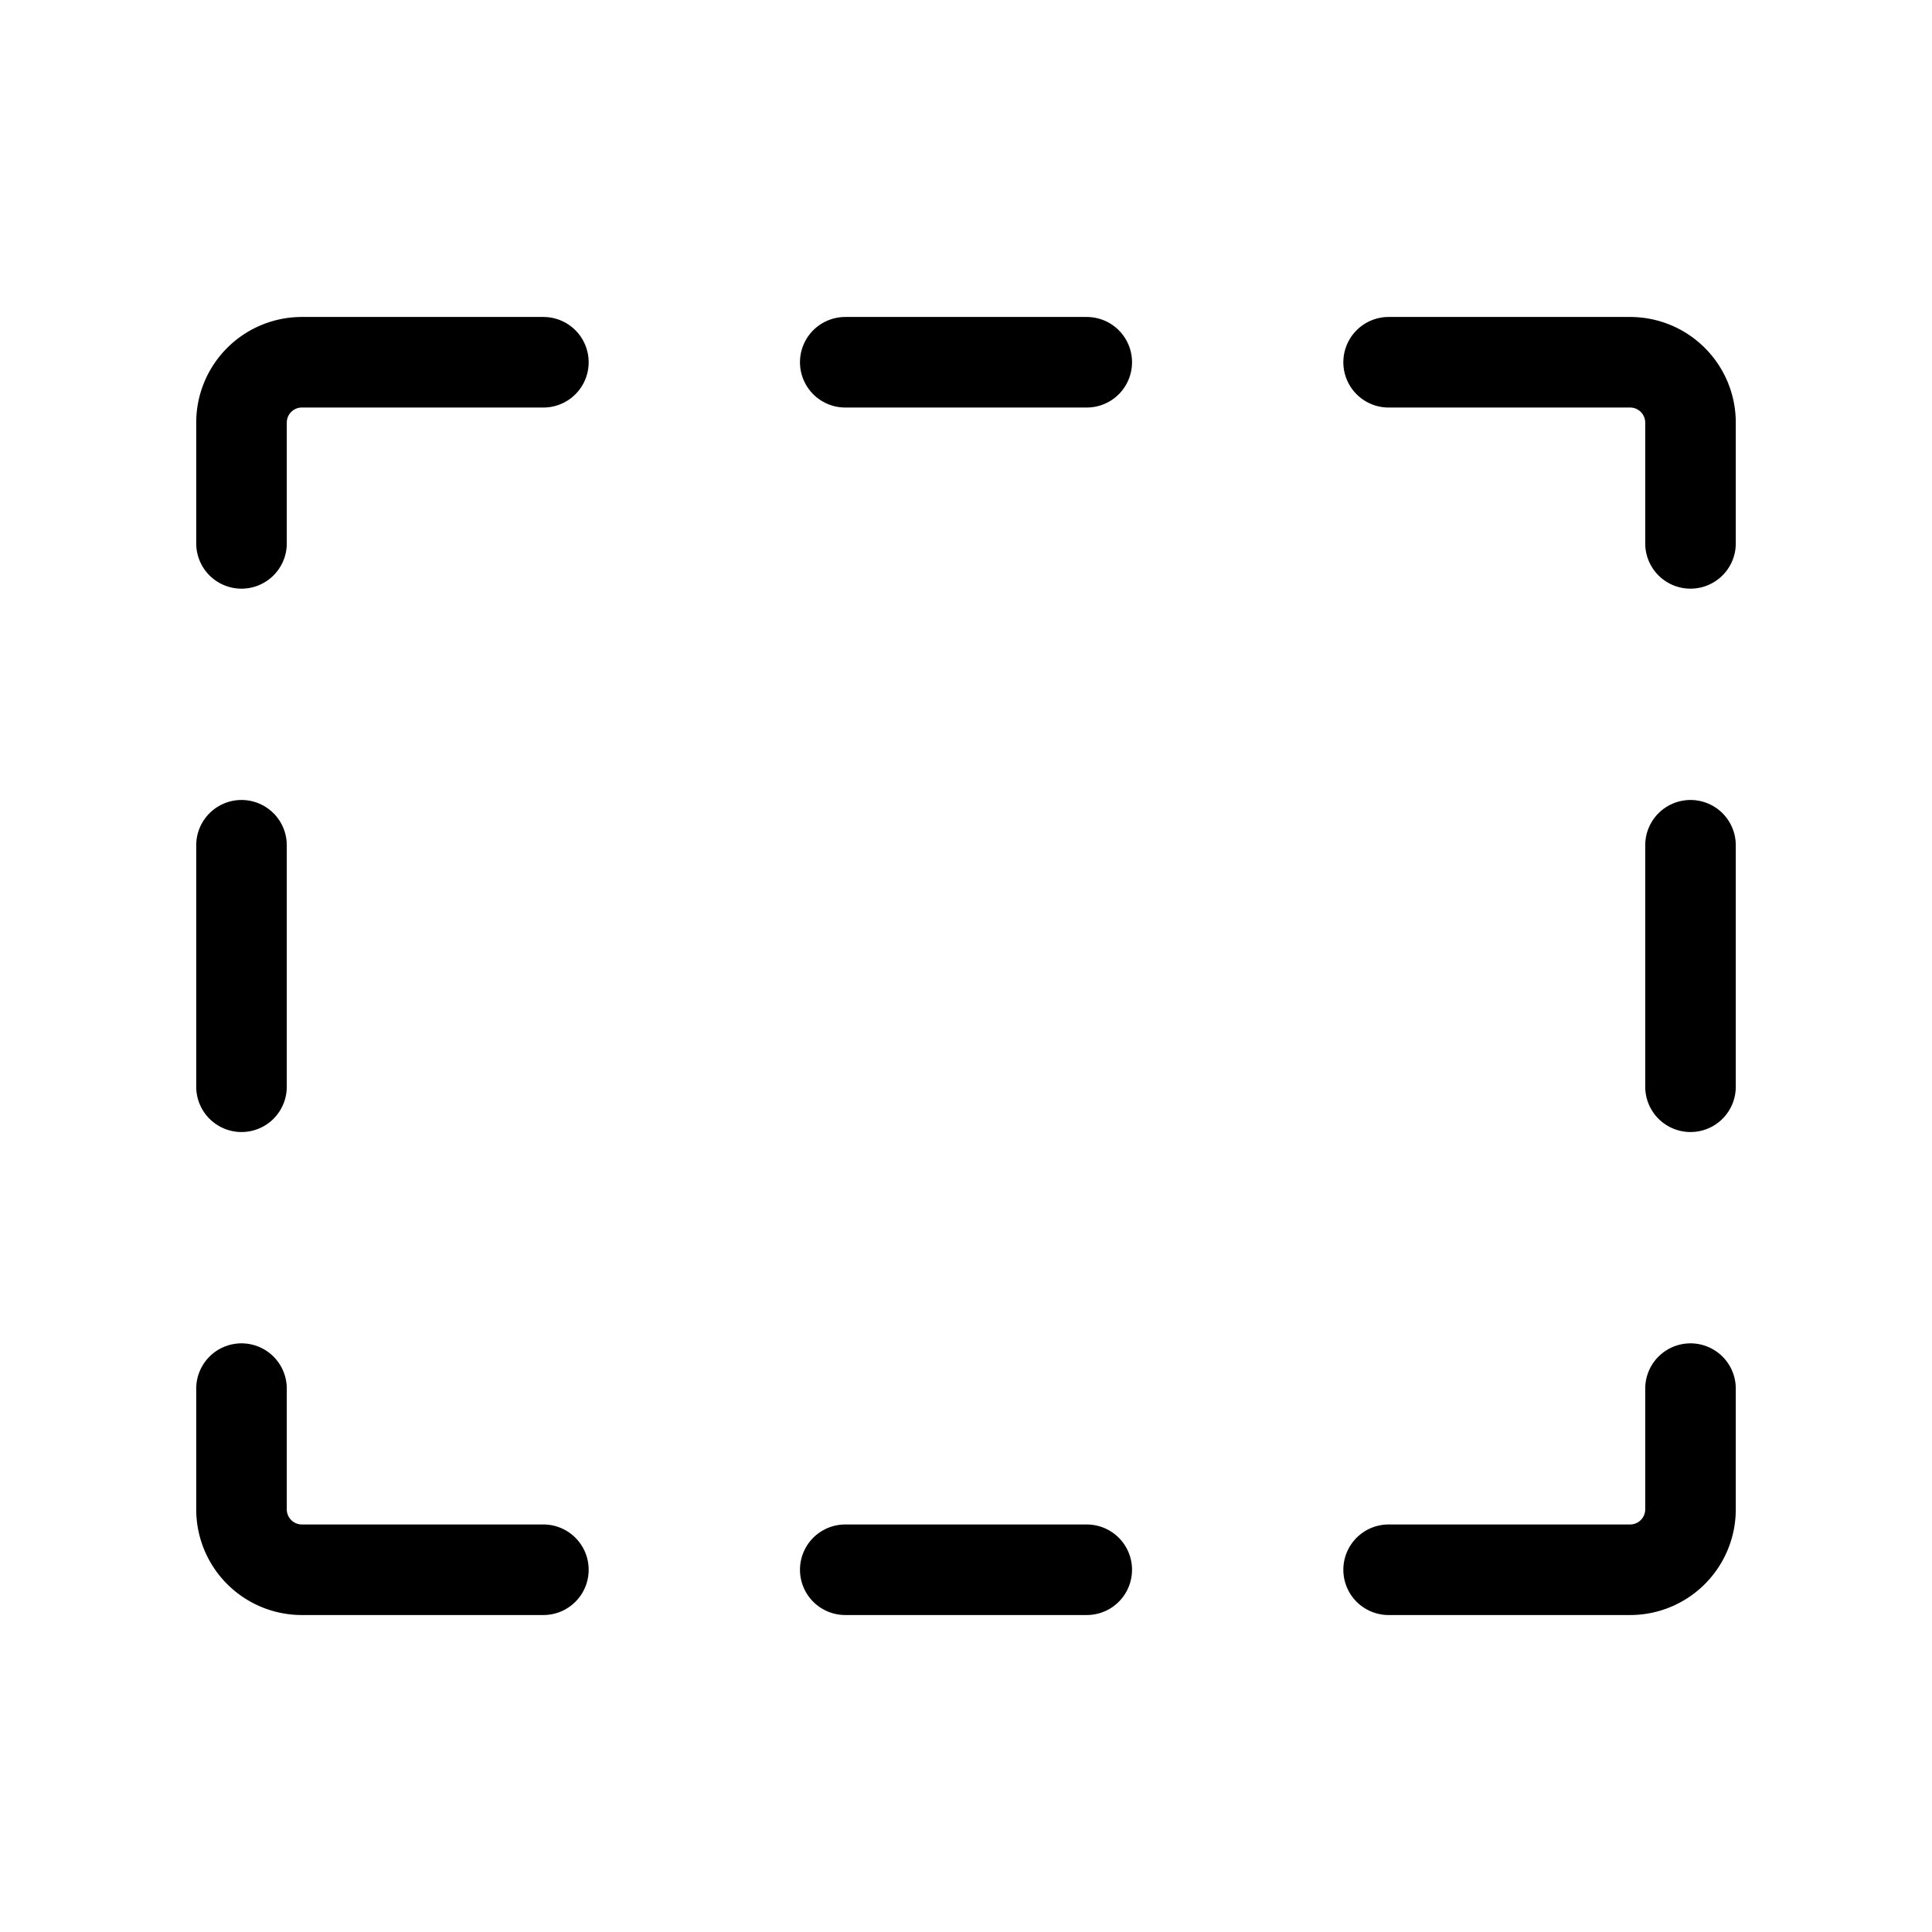 <svg xmlns="http://www.w3.org/2000/svg" viewBox="0 0 256 256"><rect width="256" height="256" fill="none"/><path d="M32,72V56a8,8,0,0,1,8-8H72" fill="none" stroke="currentColor" stroke-linecap="round" stroke-linejoin="round" stroke-width="12"/><line x1="32" y1="144" x2="32" y2="112" fill="none" stroke="currentColor" stroke-linecap="round" stroke-linejoin="round" stroke-width="12"/><path d="M72,208H40a8,8,0,0,1-8-8V184" fill="none" stroke="currentColor" stroke-linecap="round" stroke-linejoin="round" stroke-width="12"/><line x1="144" y1="208" x2="112" y2="208" fill="none" stroke="currentColor" stroke-linecap="round" stroke-linejoin="round" stroke-width="12"/><path d="M224,184v16a8,8,0,0,1-8,8H184" fill="none" stroke="currentColor" stroke-linecap="round" stroke-linejoin="round" stroke-width="12"/><line x1="224" y1="112" x2="224" y2="144" fill="none" stroke="currentColor" stroke-linecap="round" stroke-linejoin="round" stroke-width="12"/><path d="M184,48h32a8,8,0,0,1,8,8V72" fill="none" stroke="currentColor" stroke-linecap="round" stroke-linejoin="round" stroke-width="12"/><line x1="112" y1="48" x2="144" y2="48" fill="none" stroke="currentColor" stroke-linecap="round" stroke-linejoin="round" stroke-width="12"/></svg>